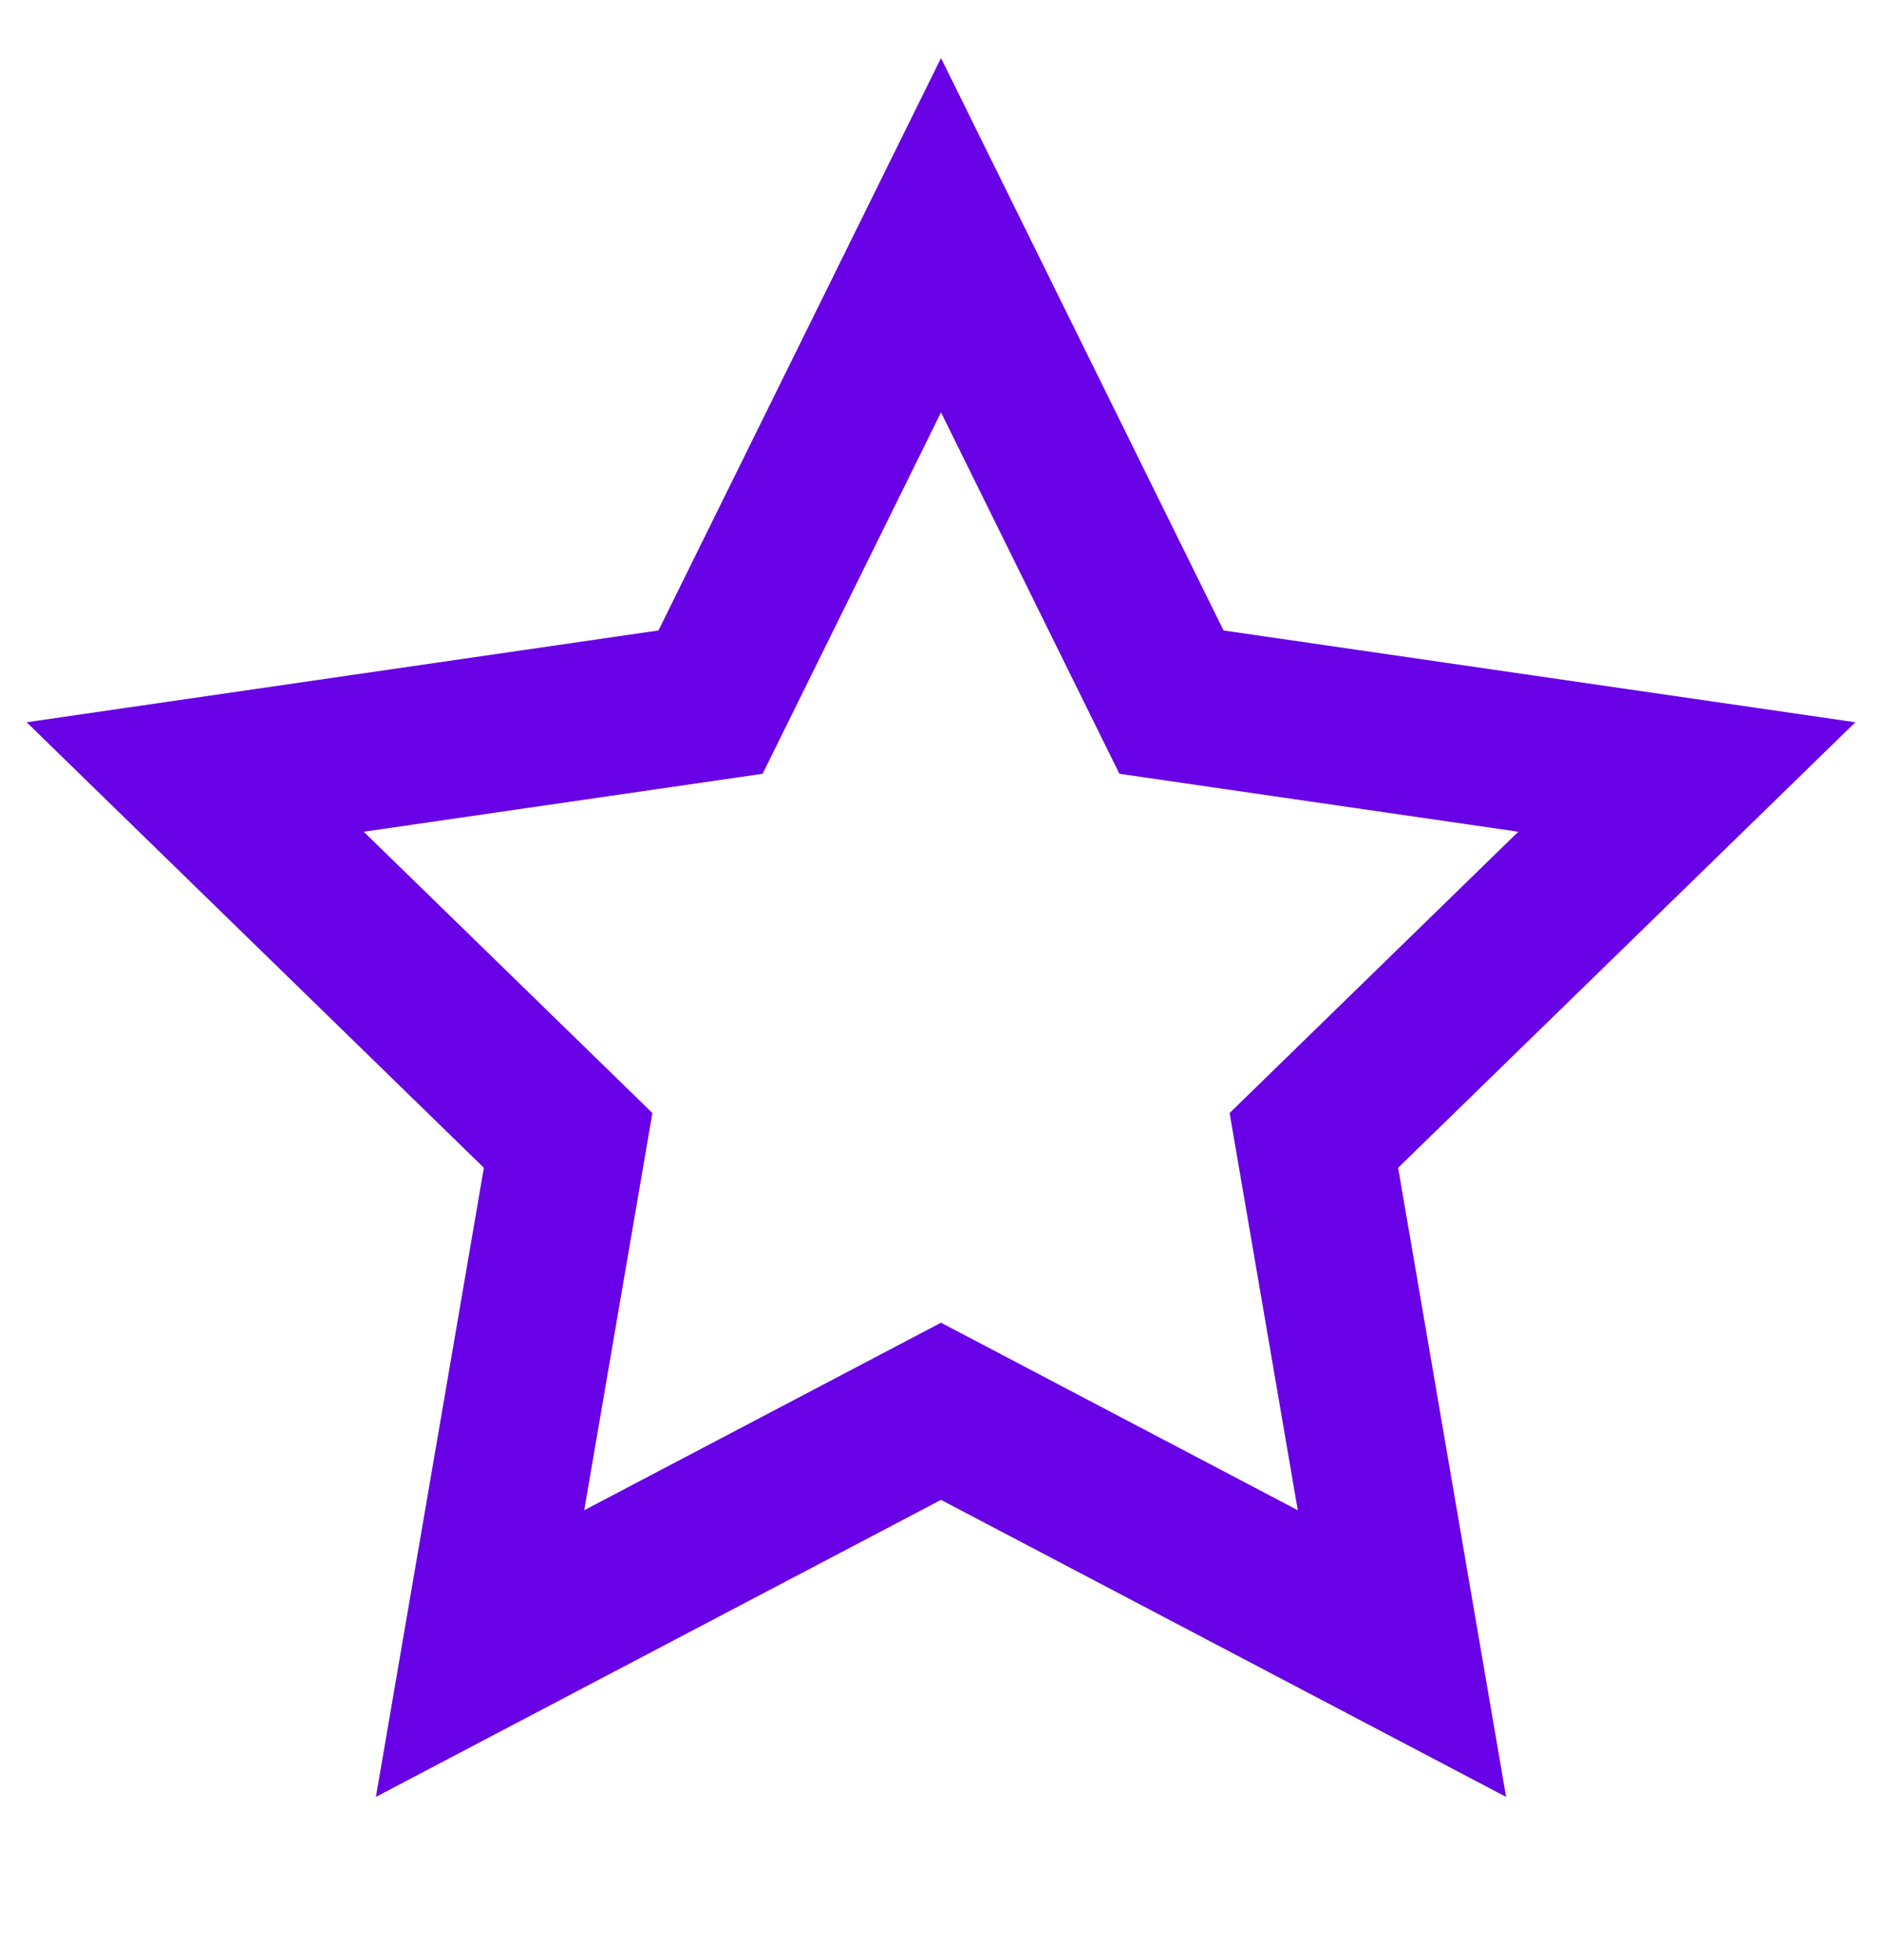 <svg width="24" height="25" viewBox="0 0 24 25" fill="none" xmlns="http://www.w3.org/2000/svg">
<path d="M12 3L14.939 8.955L21.511 9.91L16.755 14.545L17.878 21.09L12 18L6.122 21.09L7.245 14.545L2.489 9.91L9.061 8.955L12 3Z" stroke="#6801e6" stroke-width="2"/>
</svg>
